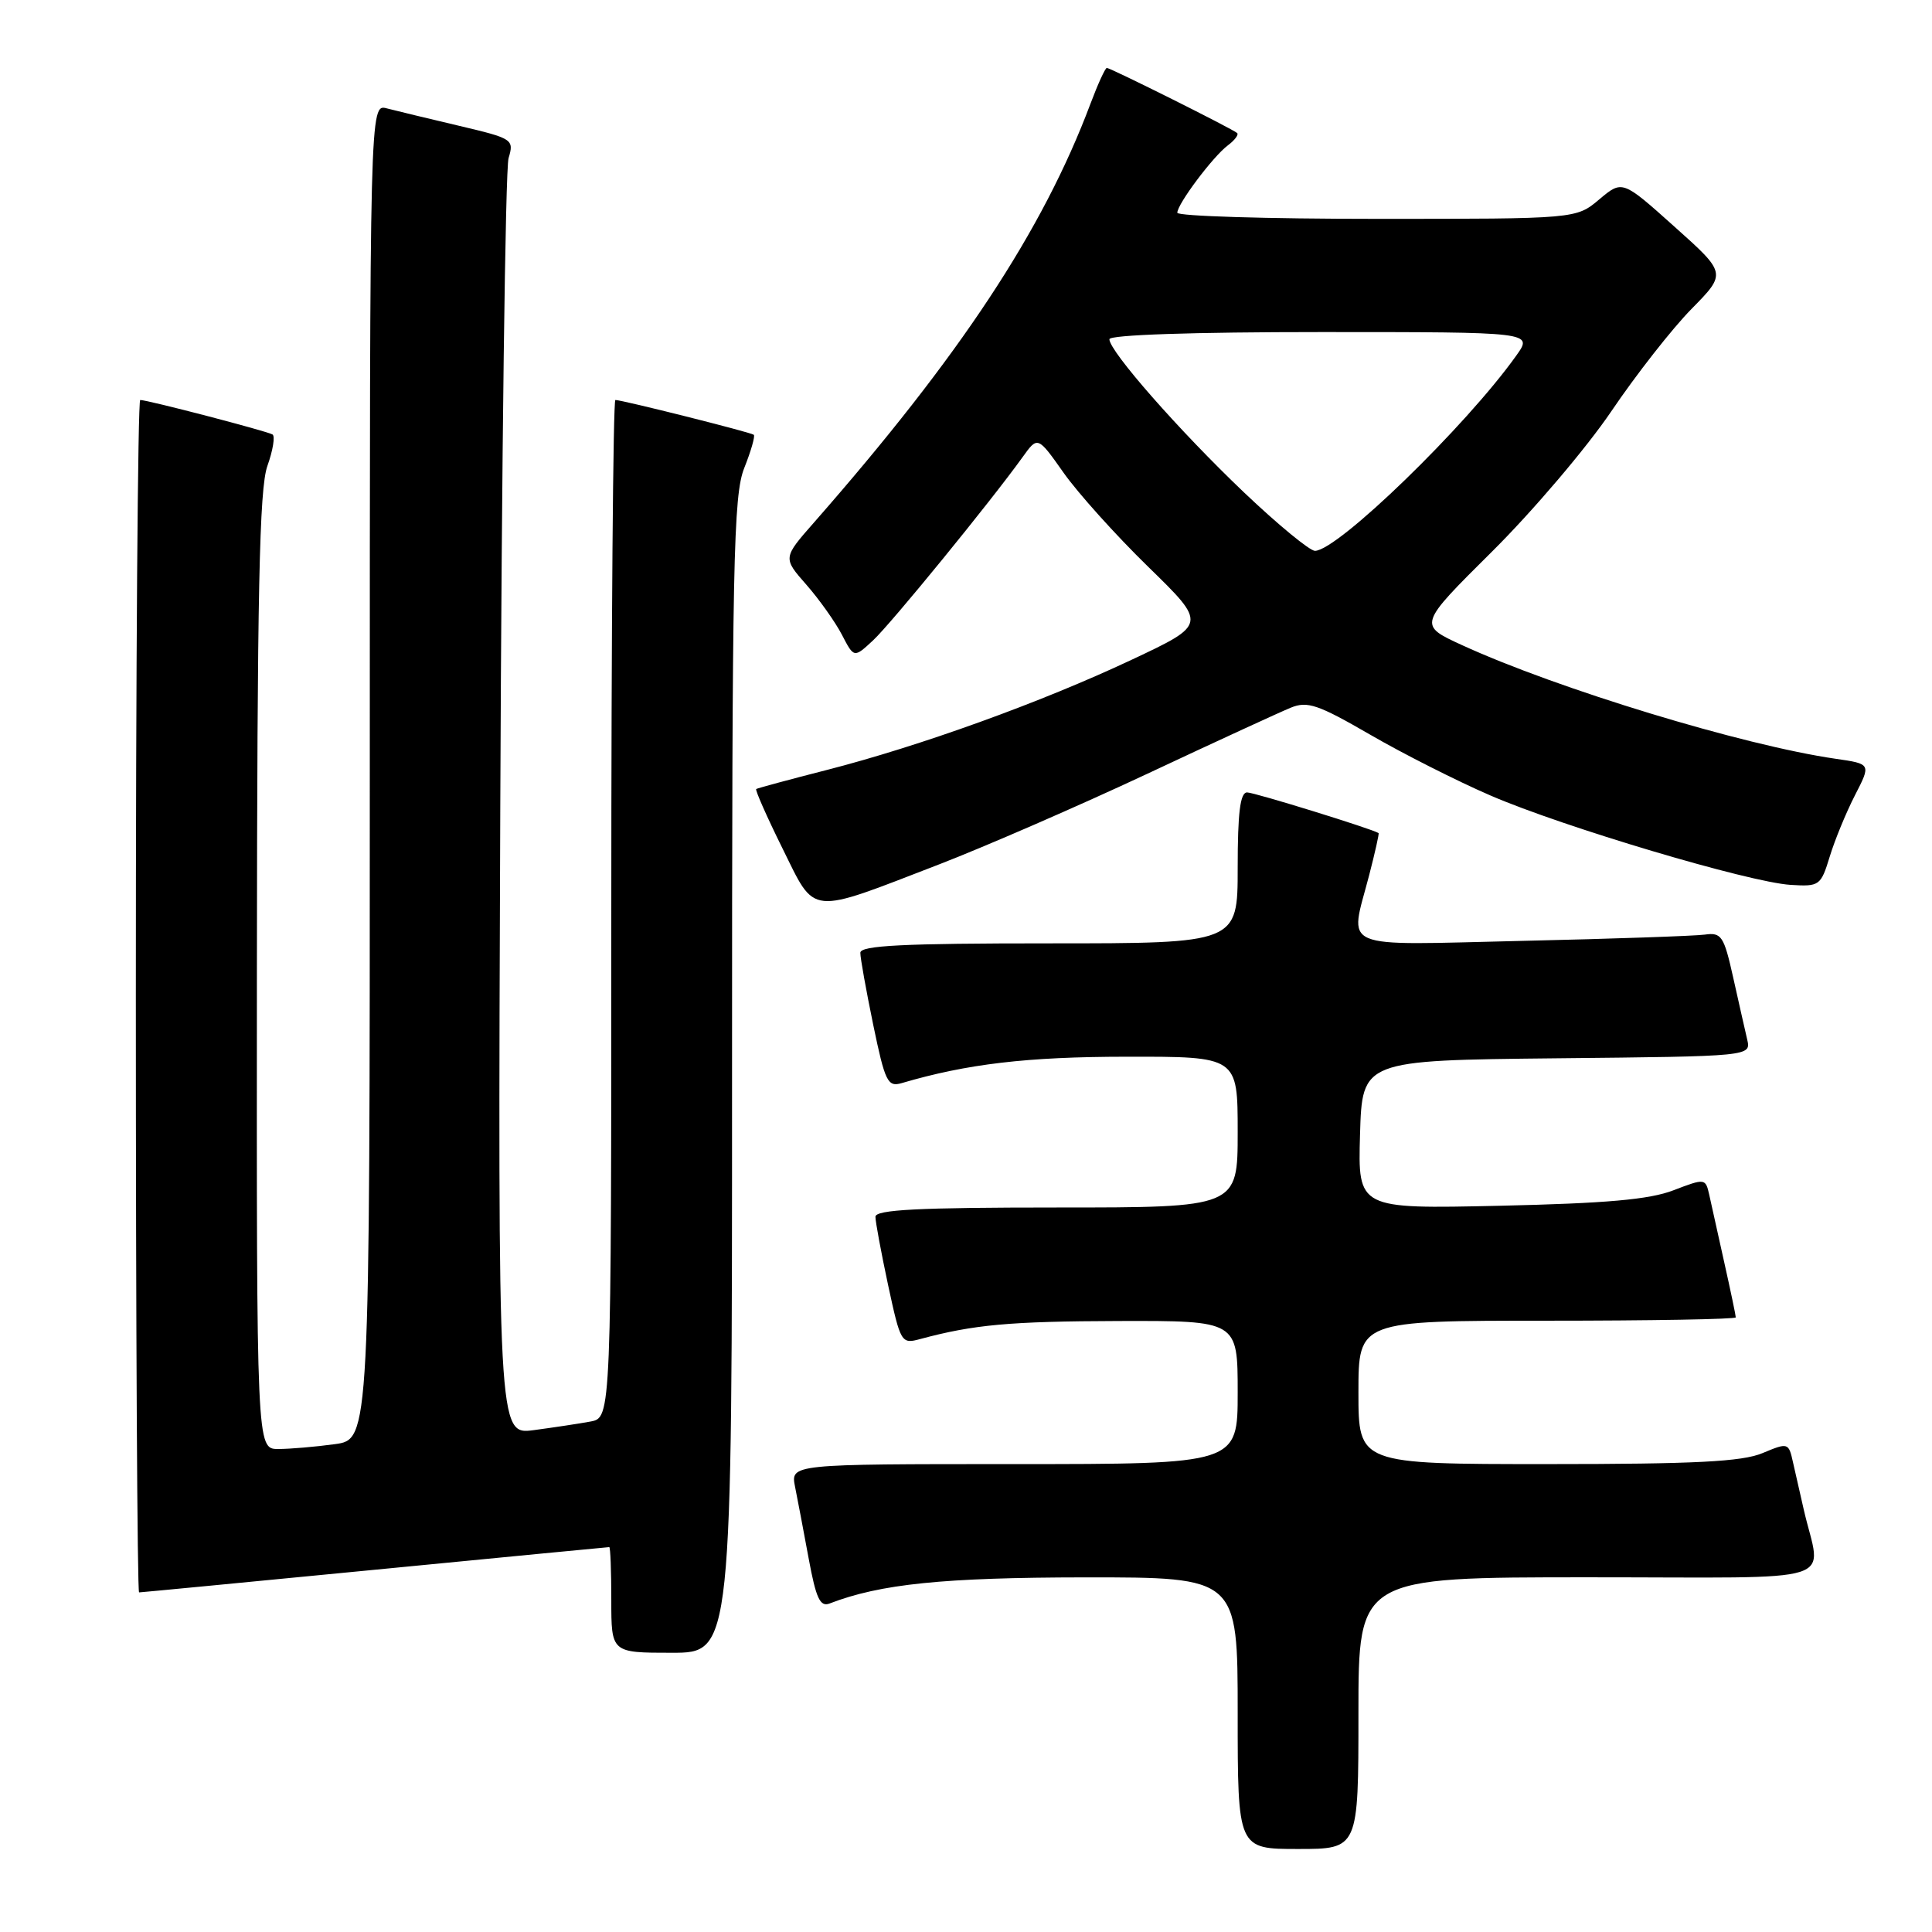 <?xml version="1.0" encoding="UTF-8" standalone="no"?>
<!DOCTYPE svg PUBLIC "-//W3C//DTD SVG 1.1//EN" "http://www.w3.org/Graphics/SVG/1.1/DTD/svg11.dtd" >
<svg xmlns="http://www.w3.org/2000/svg" xmlns:xlink="http://www.w3.org/1999/xlink" version="1.1" viewBox="0 0 256 256">
 <g >
 <path fill="currentColor"
d=" M 180.00 227.00 C 180.00 209.00 180.00 209.00 210.52 209.00 C 244.80 209.00 241.31 210.10 239.00 200.00 C 238.56 198.07 237.93 195.29 237.59 193.80 C 237.00 191.14 236.94 191.13 233.53 192.55 C 230.82 193.68 224.61 194.00 205.03 194.00 C 180.00 194.00 180.00 194.00 180.00 184.50 C 180.00 175.00 180.00 175.00 205.00 175.00 C 218.75 175.00 230.00 174.80 230.00 174.56 C 230.00 174.32 229.32 171.06 228.48 167.31 C 227.65 163.57 226.74 159.51 226.48 158.30 C 225.99 156.13 225.92 156.12 221.74 157.72 C 218.55 158.95 212.86 159.45 198.71 159.77 C 179.93 160.19 179.93 160.19 180.21 150.34 C 180.50 140.50 180.50 140.50 206.26 140.23 C 232.03 139.97 232.03 139.97 231.51 137.73 C 231.22 136.50 230.39 132.80 229.65 129.50 C 228.43 124.03 228.10 123.53 225.90 123.84 C 224.58 124.02 213.71 124.40 201.75 124.67 C 176.96 125.24 178.81 126.03 181.42 115.97 C 182.20 112.96 182.76 110.45 182.67 110.39 C 181.88 109.85 166.21 105.00 165.25 105.00 C 164.33 105.00 164.00 107.68 164.00 115.00 C 164.00 125.00 164.00 125.00 139.00 125.00 C 119.67 125.00 114.00 125.28 114.00 126.25 C 113.99 126.94 114.77 131.24 115.71 135.81 C 117.27 143.34 117.62 144.06 119.47 143.52 C 128.14 140.97 136.08 140.03 149.25 140.02 C 164.00 140.00 164.00 140.00 164.00 150.00 C 164.00 160.00 164.00 160.00 140.00 160.00 C 121.70 160.00 116.00 160.29 116.00 161.23 C 116.00 161.90 116.76 165.98 117.68 170.29 C 119.33 177.94 119.43 178.11 121.93 177.43 C 129.02 175.52 133.78 175.08 148.25 175.04 C 164.00 175.00 164.00 175.00 164.00 184.50 C 164.00 194.00 164.00 194.00 134.38 194.00 C 104.75 194.00 104.75 194.00 105.35 197.01 C 105.68 198.67 106.50 202.96 107.16 206.55 C 108.13 211.80 108.67 212.96 109.93 212.47 C 116.64 209.88 125.01 209.03 143.75 209.01 C 164.00 209.00 164.00 209.00 164.00 227.00 C 164.00 245.00 164.00 245.00 172.00 245.00 C 180.00 245.00 180.00 245.00 180.00 227.00 Z  M 97.00 142.52 C 97.00 74.25 97.17 65.60 98.63 61.98 C 99.52 59.74 100.08 57.78 99.88 57.61 C 99.48 57.28 82.44 53.00 81.54 53.00 C 81.24 53.00 81.00 83.34 81.00 120.42 C 81.00 187.84 81.00 187.84 78.25 188.36 C 76.74 188.64 73.35 189.15 70.73 189.50 C 65.97 190.13 65.97 190.13 66.29 106.81 C 66.47 60.99 66.96 22.35 67.39 20.95 C 68.13 18.47 67.95 18.35 60.83 16.67 C 56.80 15.72 52.49 14.68 51.25 14.36 C 49.00 13.77 49.00 13.77 49.00 102.25 C 49.00 190.73 49.00 190.73 44.36 191.36 C 41.81 191.71 38.43 192.00 36.86 192.00 C 34.00 192.00 34.00 192.00 34.04 128.75 C 34.08 78.46 34.36 64.73 35.43 61.74 C 36.17 59.67 36.47 57.79 36.11 57.57 C 35.40 57.13 19.56 53.00 18.58 53.00 C 18.26 53.00 18.00 88.55 18.00 132.00 C 18.00 175.45 18.19 211.00 18.43 211.00 C 18.67 211.00 32.72 209.65 49.67 208.00 C 66.61 206.35 80.59 205.00 80.73 205.00 C 80.88 205.00 81.00 208.15 81.00 212.00 C 81.00 219.00 81.00 219.00 89.00 219.00 C 97.00 219.00 97.00 219.00 97.00 142.52 Z  M 124.50 114.51 C 130.55 112.17 142.93 106.79 152.00 102.54 C 161.07 98.28 169.64 94.34 171.04 93.77 C 173.23 92.87 174.65 93.35 181.54 97.34 C 185.92 99.88 193.10 103.51 197.50 105.41 C 207.14 109.58 231.73 116.90 237.26 117.25 C 241.09 117.49 241.27 117.36 242.45 113.50 C 243.12 111.30 244.63 107.64 245.80 105.36 C 247.93 101.22 247.93 101.22 243.22 100.54 C 230.98 98.77 206.34 91.27 193.70 85.47 C 187.91 82.81 187.91 82.81 197.70 73.09 C 203.09 67.74 210.20 59.38 213.50 54.51 C 216.80 49.63 221.59 43.52 224.14 40.93 C 228.78 36.21 228.78 36.21 221.87 30.03 C 214.97 23.85 214.97 23.85 211.91 26.42 C 208.85 29.00 208.85 29.00 182.42 29.00 C 167.89 29.00 156.00 28.64 156.00 28.19 C 156.00 27.04 160.73 20.73 162.70 19.26 C 163.61 18.58 164.16 17.84 163.93 17.63 C 163.35 17.09 147.15 9.00 146.66 9.00 C 146.45 9.00 145.47 11.14 144.49 13.75 C 138.18 30.56 127.20 47.19 107.87 69.22 C 103.73 73.93 103.73 73.93 106.85 77.48 C 108.56 79.43 110.68 82.42 111.56 84.11 C 113.16 87.20 113.16 87.20 115.69 84.85 C 118.09 82.61 131.24 66.50 135.50 60.57 C 137.50 57.78 137.50 57.78 140.93 62.64 C 142.81 65.31 147.86 70.93 152.15 75.11 C 159.95 82.72 159.95 82.72 149.91 87.44 C 137.97 93.06 121.91 98.86 109.50 102.04 C 104.55 103.30 100.37 104.44 100.20 104.55 C 100.04 104.67 101.60 108.21 103.68 112.41 C 108.14 121.41 106.93 121.29 124.50 114.51 Z  M 164.84 65.25 C 156.25 57.07 147.00 46.54 147.00 44.95 C 147.00 44.37 158.05 44.00 175.07 44.00 C 203.14 44.00 203.14 44.00 200.92 47.11 C 194.26 56.47 177.26 72.96 174.24 72.99 C 173.55 72.99 169.32 69.51 164.84 65.25 Z "/>
</g>
</svg>